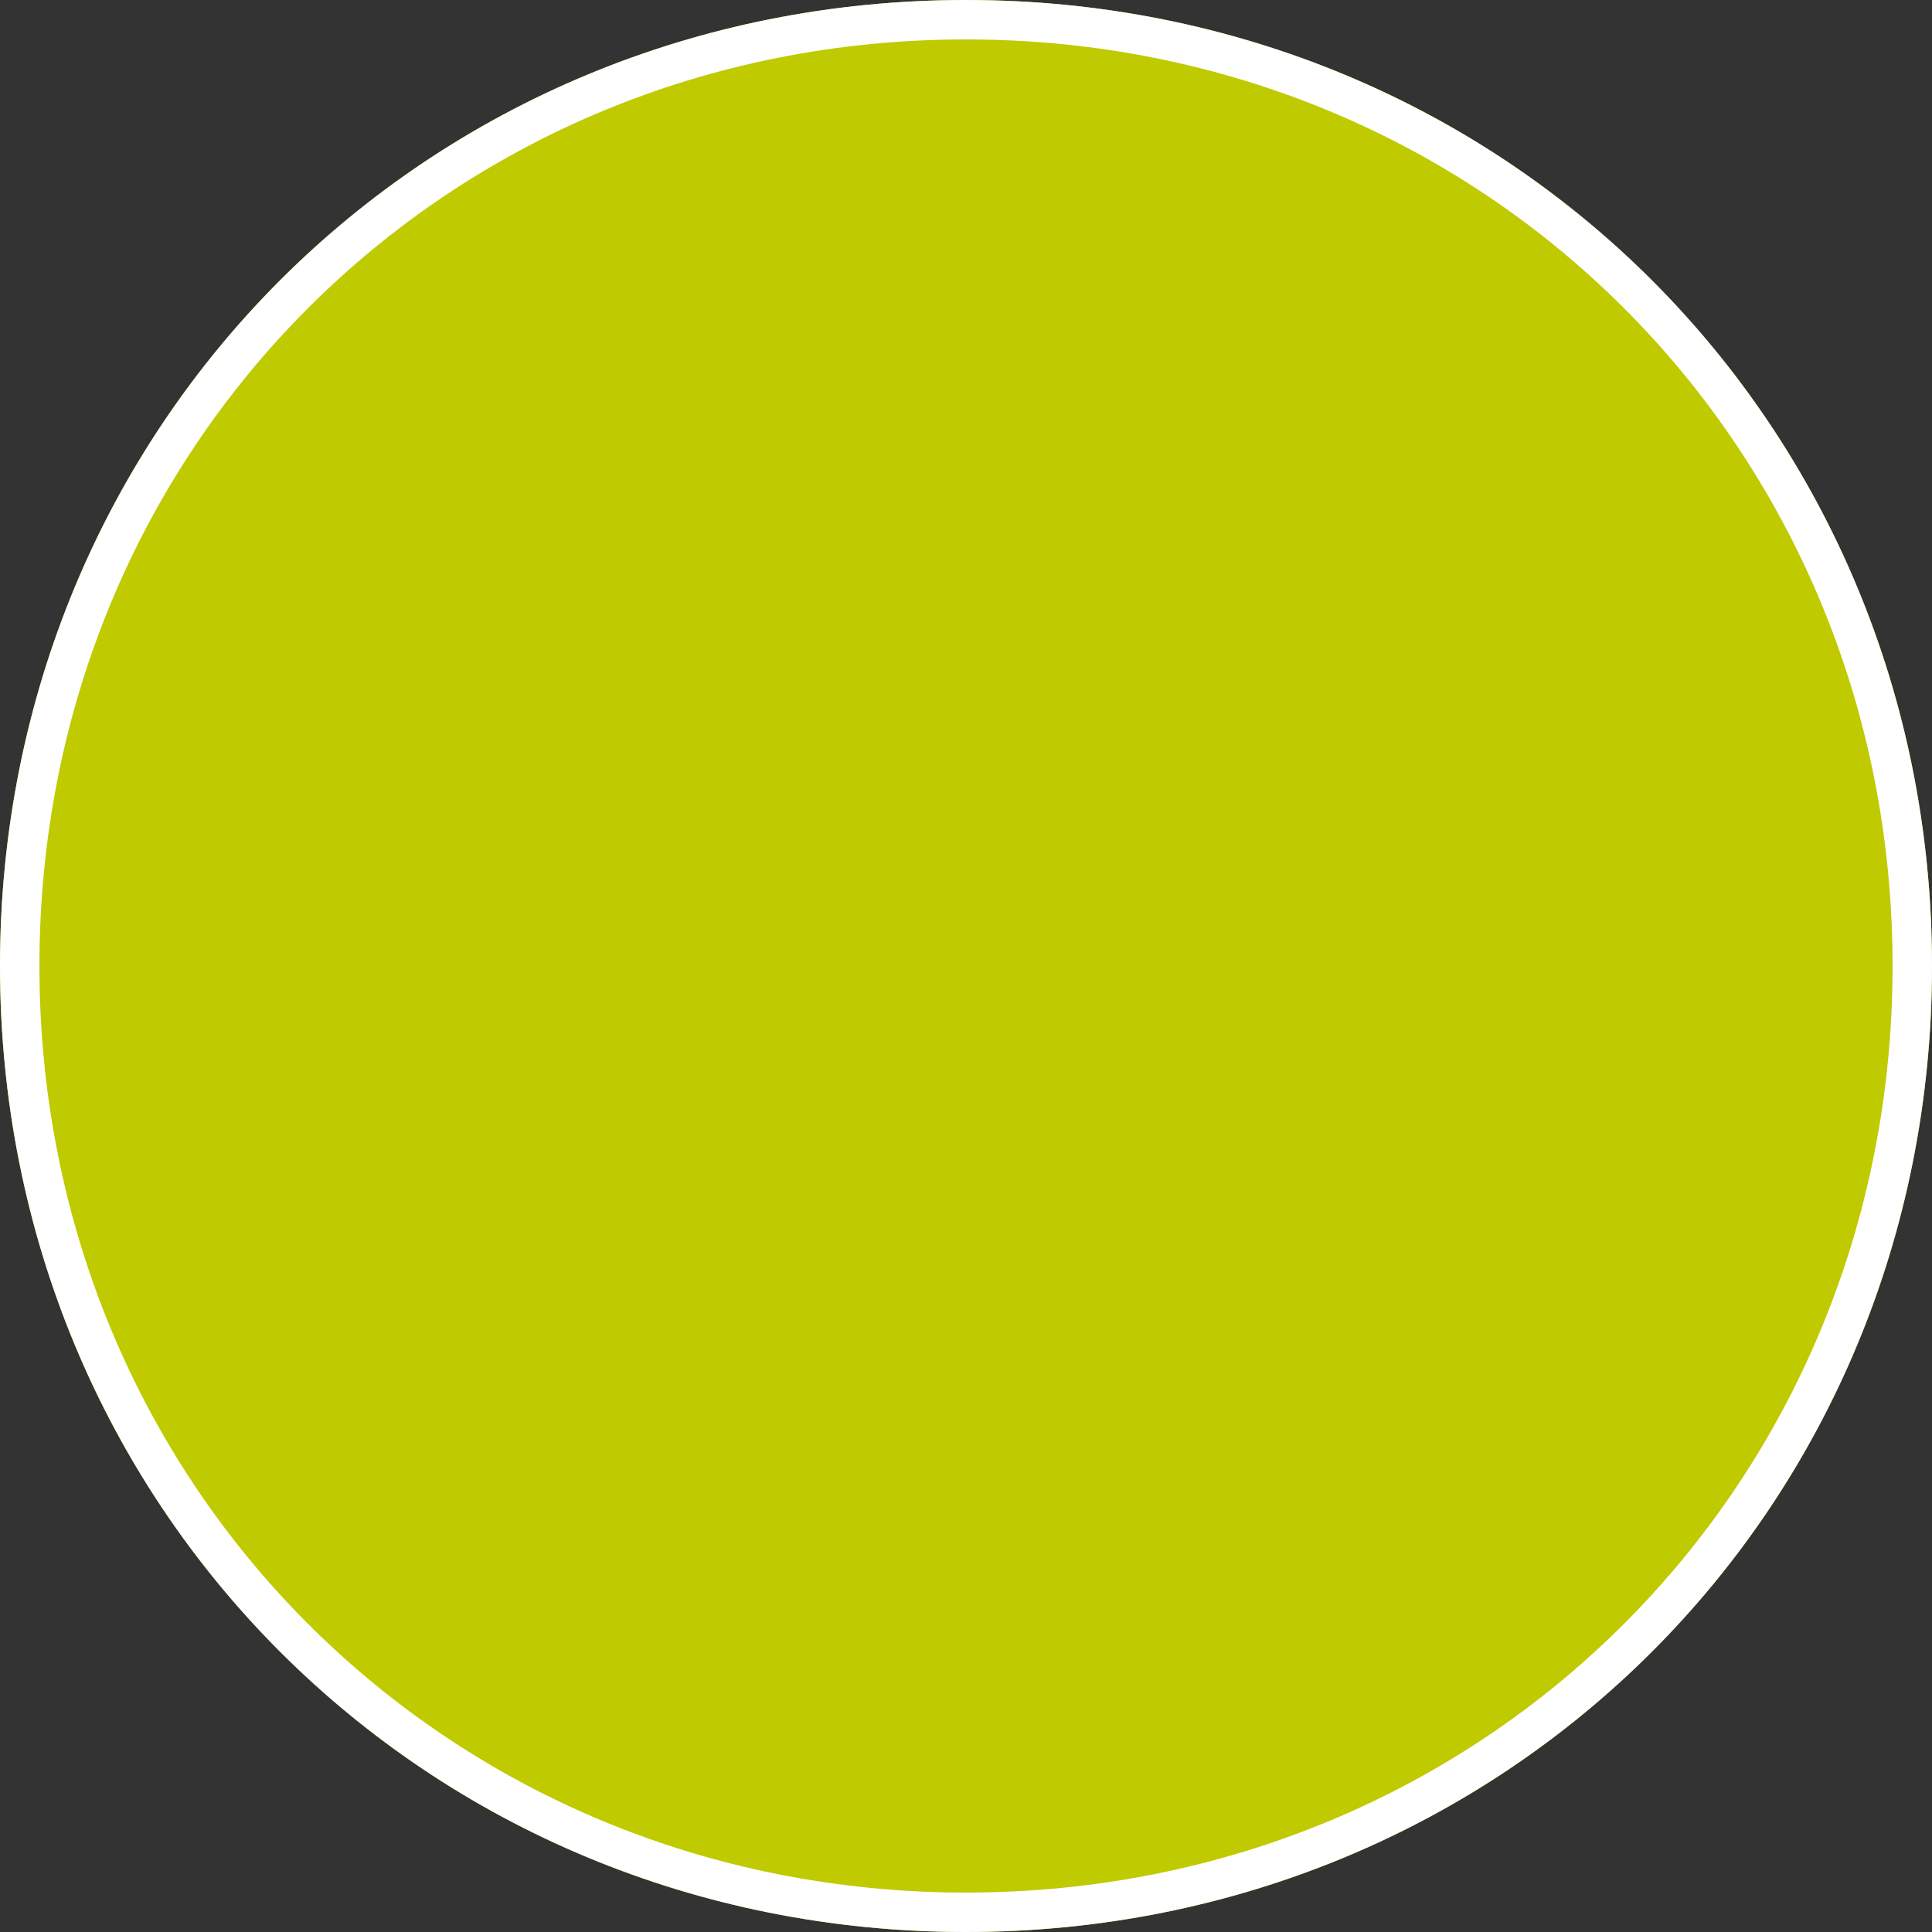 ﻿<?xml version="1.0" encoding="utf-8"?>
<svg version="1.1" xmlns:xlink="http://www.w3.org/1999/xlink" width="49px" height="49px" xmlns="http://www.w3.org/2000/svg">
  <rect width="100%" height="100%" fill="#333333" stroke="none"/>
  <g transform="matrix(1 0 0 1 -111 -1333 )">
    <path d="M 135.5 1333  C 149.22 1333  160 1343.78  160 1357.5  C 160 1371.22  149.22 1382  135.5 1382  C 121.78 1382  111 1371.22  111 1357.5  C 111 1343.78  121.78 1333  135.5 1333  Z " fill-rule="nonzero" fill="#bfca00" stroke="none" />
    <path d="M 135.5 1333.5  C 148.94 1333.5  159.5 1344.06  159.5 1357.5  C 159.5 1370.94  148.94 1381.5  135.5 1381.5  C 122.06 1381.5  111.5 1370.94  111.5 1357.5  C 111.5 1344.06  122.06 1333.5  135.5 1333.5  Z " stroke-width="1" stroke="#ffffff" fill="none" />
  </g>
</svg>